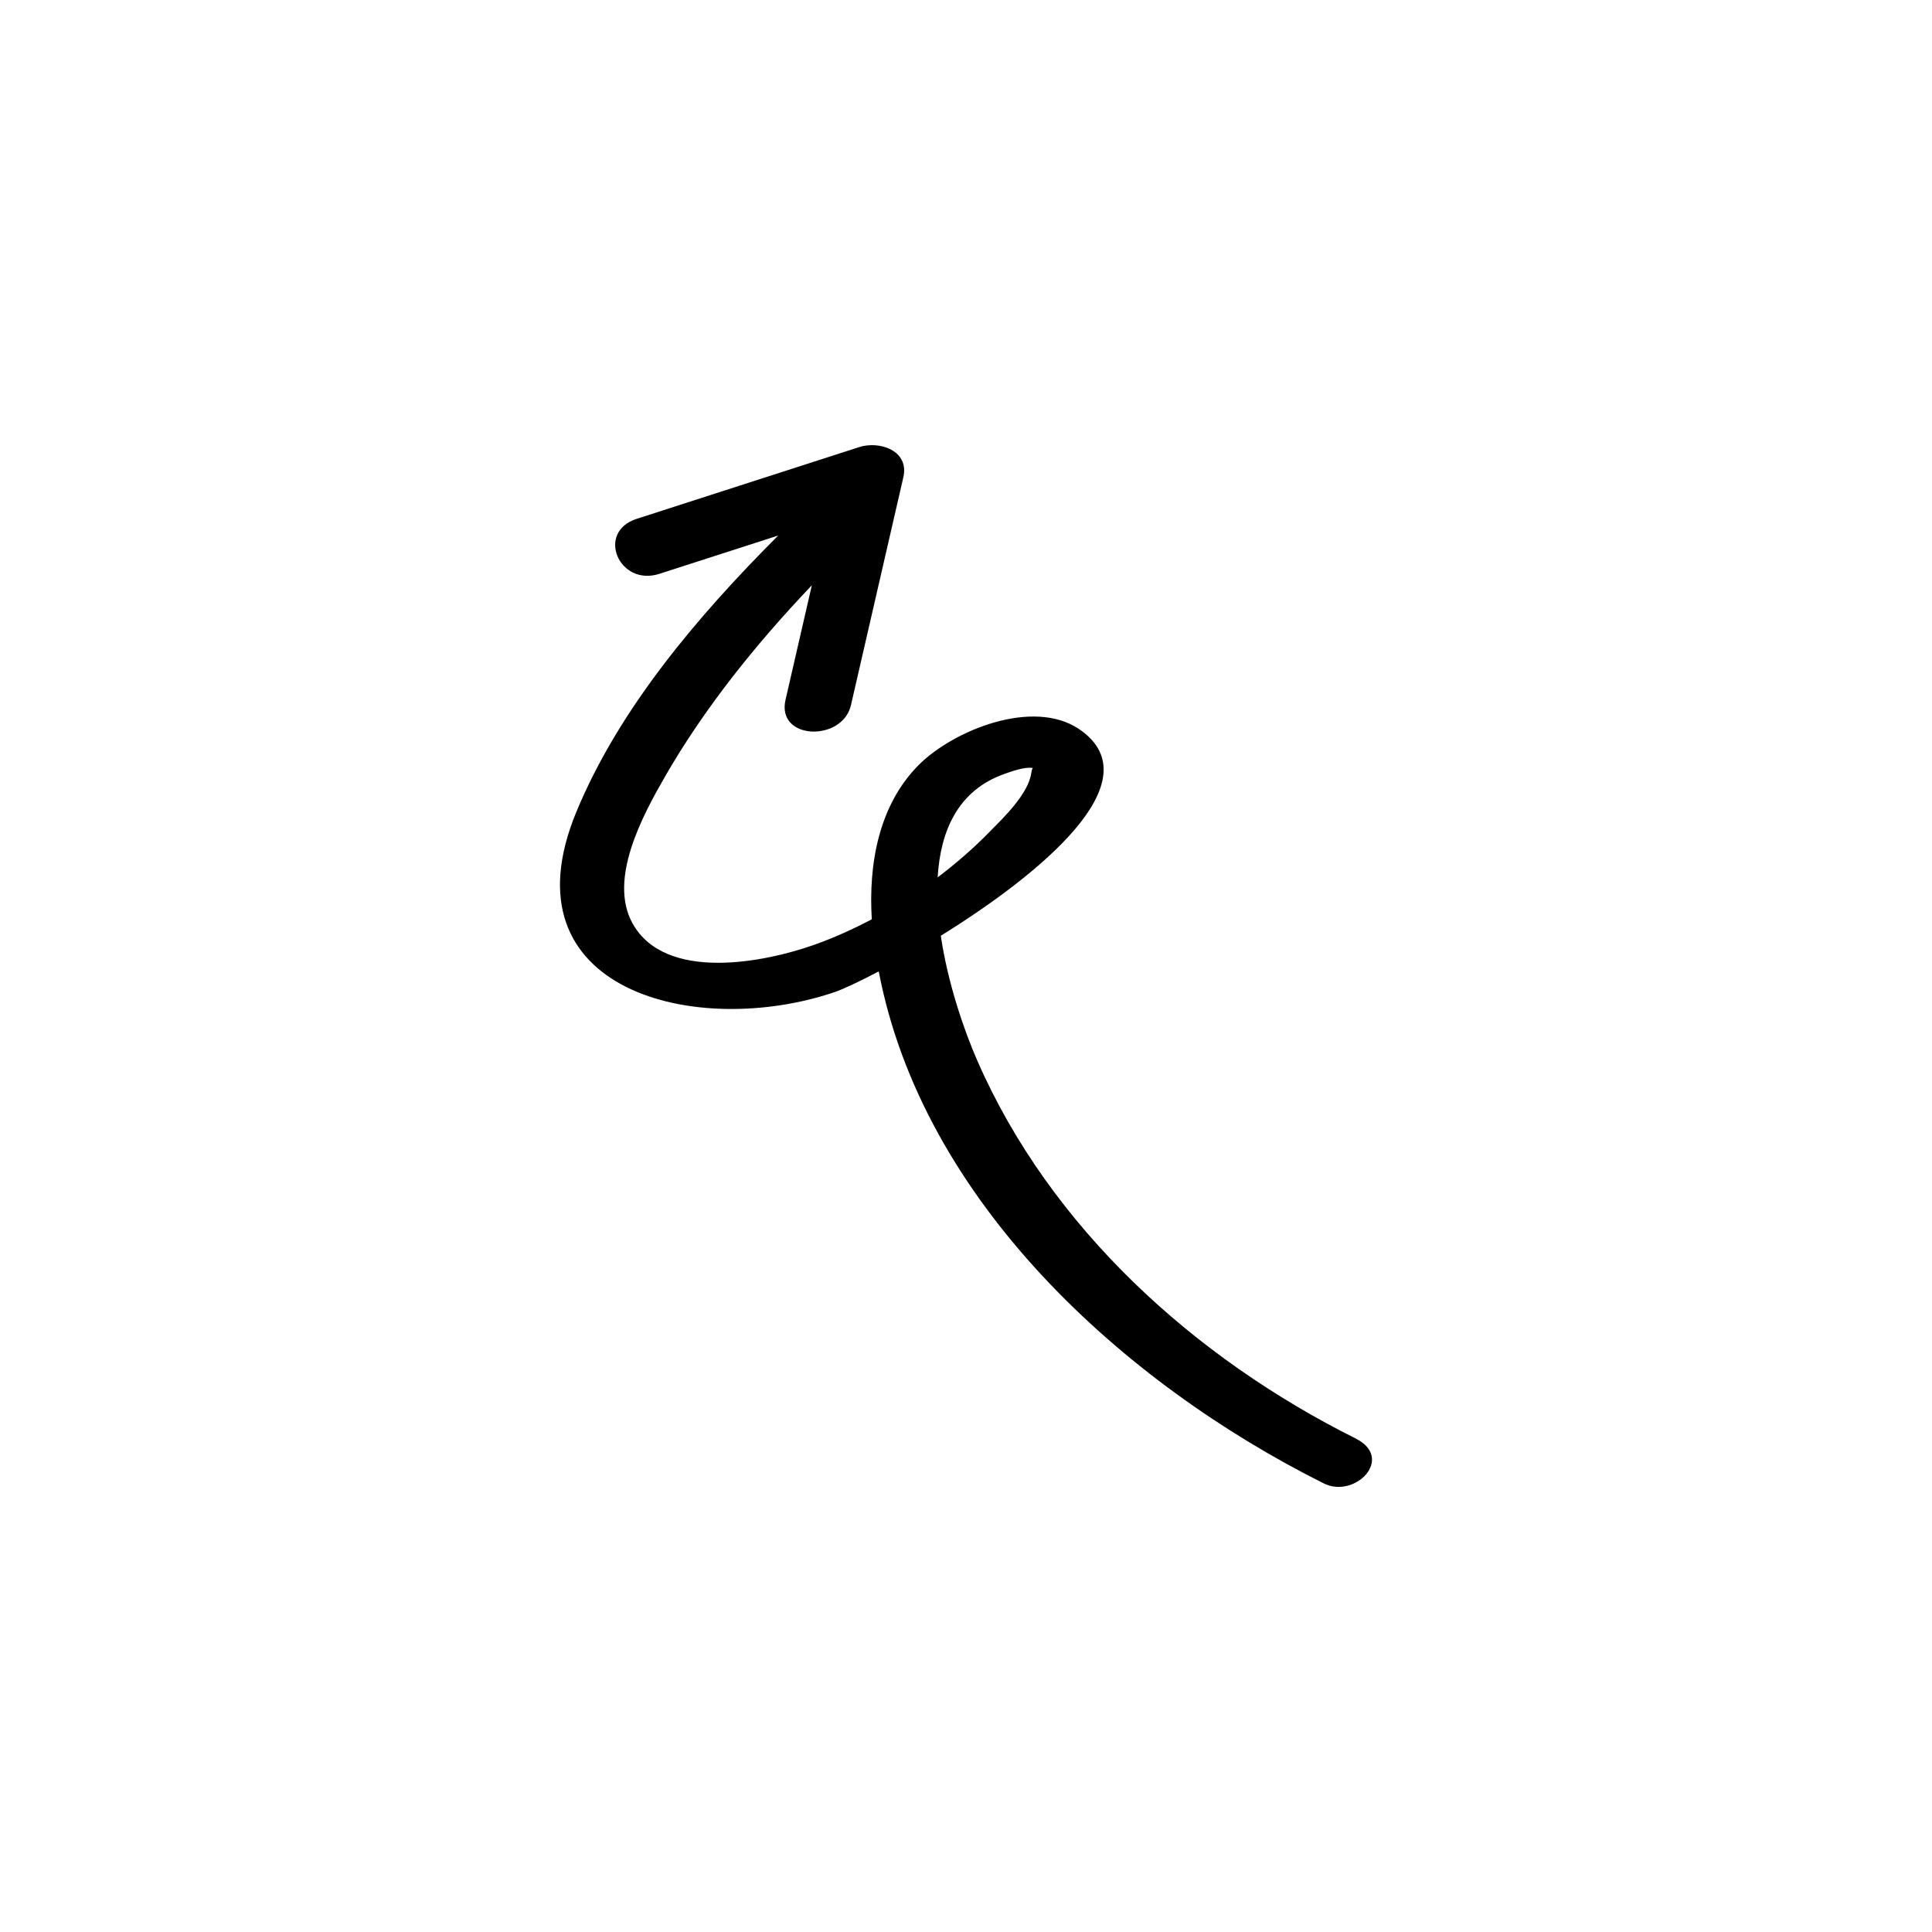 <?xml version="1.0" encoding="UTF-8"?>
<svg width="752pt" height="752pt" version="1.1" viewBox="0 0 752 752" xmlns="http://www.w3.org/2000/svg">
 <path d="m527.65 559.9c-62.766-31.359-118.68-81.863-147.2-146.94-5.152-11.762-11.504-30.121-14.262-48.73 38.215-23.703 83.367-60.375 53.895-80.398-17.977-12.211-49.168 0.445-62.625 14.059-15.473 15.652-19.445 38.512-18.125 59.93-7.305 3.848-14.801 7.231-22.418 9.934-19.492 6.914-57.93 14.488-70.664-8.27-9.648-17.242 3.996-42.234 12.496-57.039 15.441-26.895 35.582-51.875 57.258-74.645-3.414 14.855-6.832 29.711-10.246 44.57-3.637 15.812 22.164 16.445 25.461 2.106 6.797-29.57 13.598-59.137 20.395-88.707 2.398-10.43-9.312-14.281-17.164-11.75-28.887 9.312-57.77 18.625-86.656 27.938-15.934 5.137-6.879 26.469 8.863 21.395 15.418-4.969 30.832-9.941 46.25-14.91-31.25 31.277-61.969 67.367-78.617 107.69-28.766 69.664 46.863 88.27 100.58 70.023 3.168-1.078 9.363-3.945 17.168-8.055 17.102 89.543 95.305 160.36 173.22 199.29 12.188 6.09 27.715-9.832 12.391-17.484zm-136.62-258.69c2.449-0.859 7.856-2.867 11.004-2.273-0.242 0.266-0.465 0.781-0.594 1.777-1.105 8.395-11.074 17.777-16.562 23.375-6.094 6.215-12.809 12.023-19.906 17.402 1.062-18.219 7.996-33.949 26.059-40.281z"/>
</svg>
